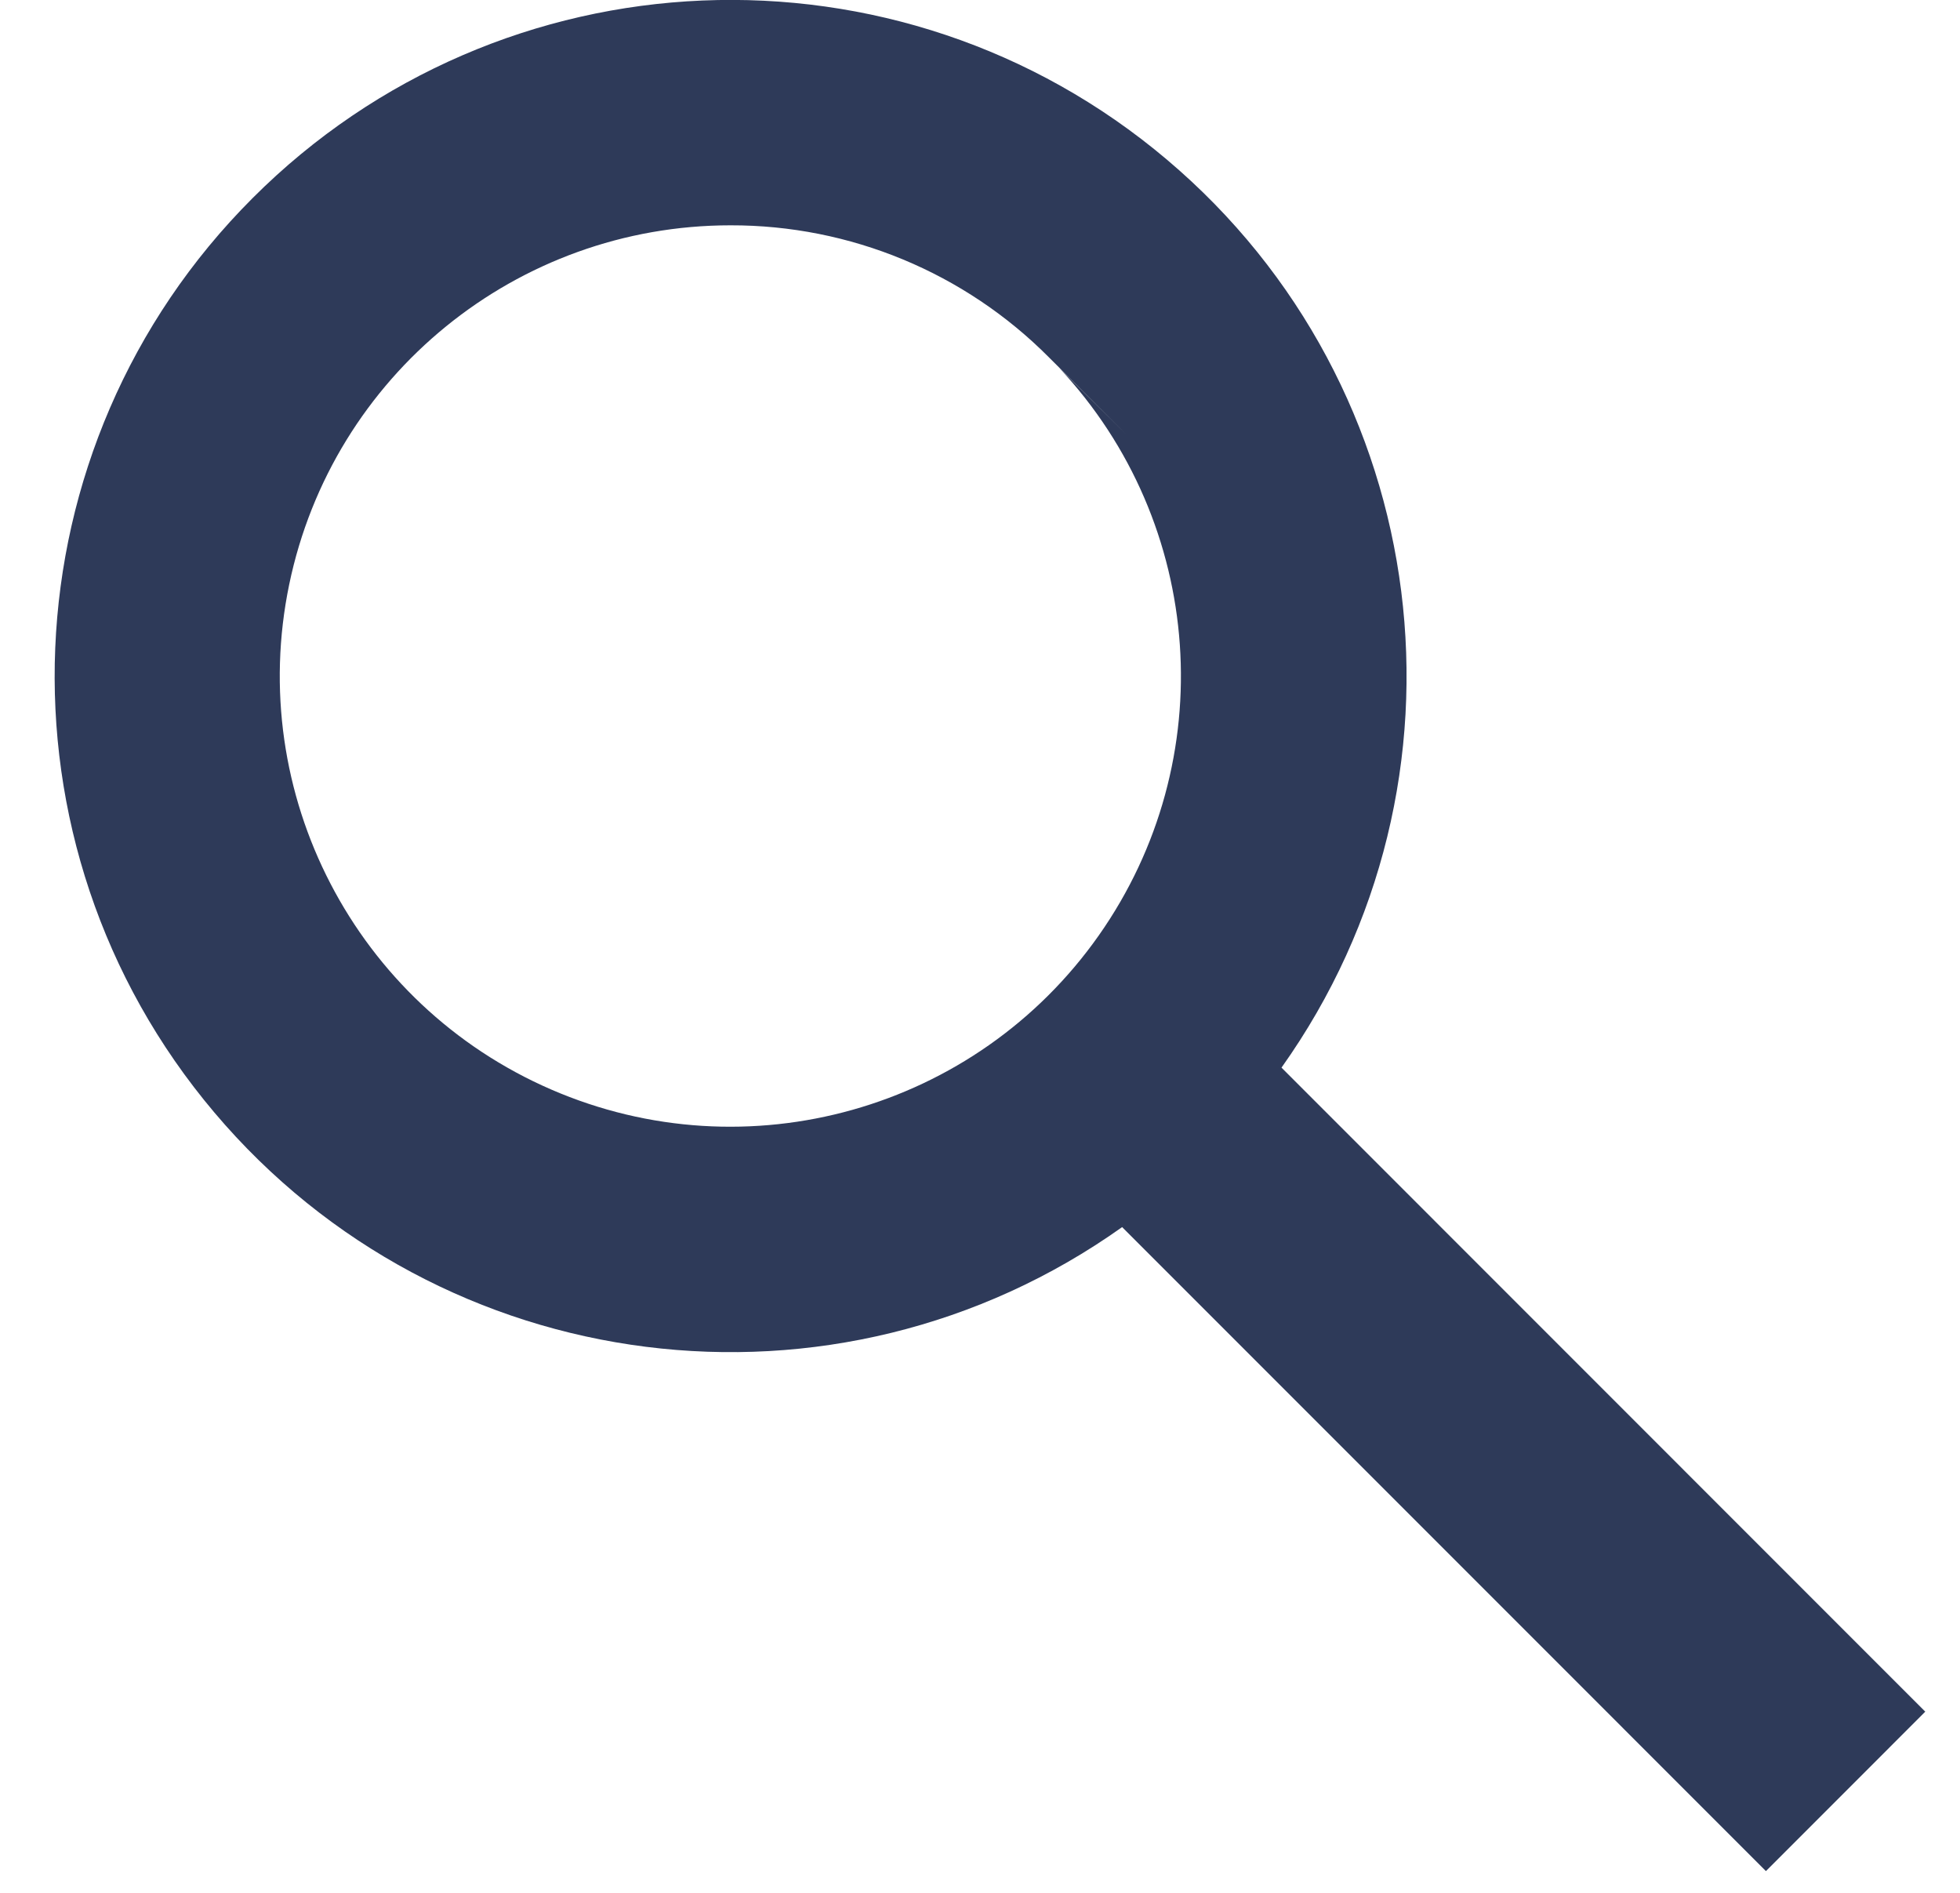 <svg width="29" height="28" viewBox="0 0 29 28" fill="none" xmlns="http://www.w3.org/2000/svg">
<path d="M26.128 27.678L16.603 18.152C12.366 21.164 6.527 20.427 3.171 16.456C-0.185 12.486 0.062 6.606 3.738 2.93C7.413 -0.748 13.294 -0.995 17.265 2.361C21.237 5.716 21.974 11.556 18.961 15.793L28.486 25.32L26.13 27.677L26.128 27.678ZM10.808 3.333C7.647 3.333 4.921 5.551 4.279 8.646C3.637 11.74 5.256 14.86 8.156 16.117C11.056 17.374 14.44 16.421 16.258 13.837C18.077 11.252 17.831 7.745 15.67 5.44L16.678 6.44L15.541 5.307L15.521 5.287C14.274 4.032 12.577 3.329 10.808 3.333Z" fill="#2E3A59"/>
</svg>
